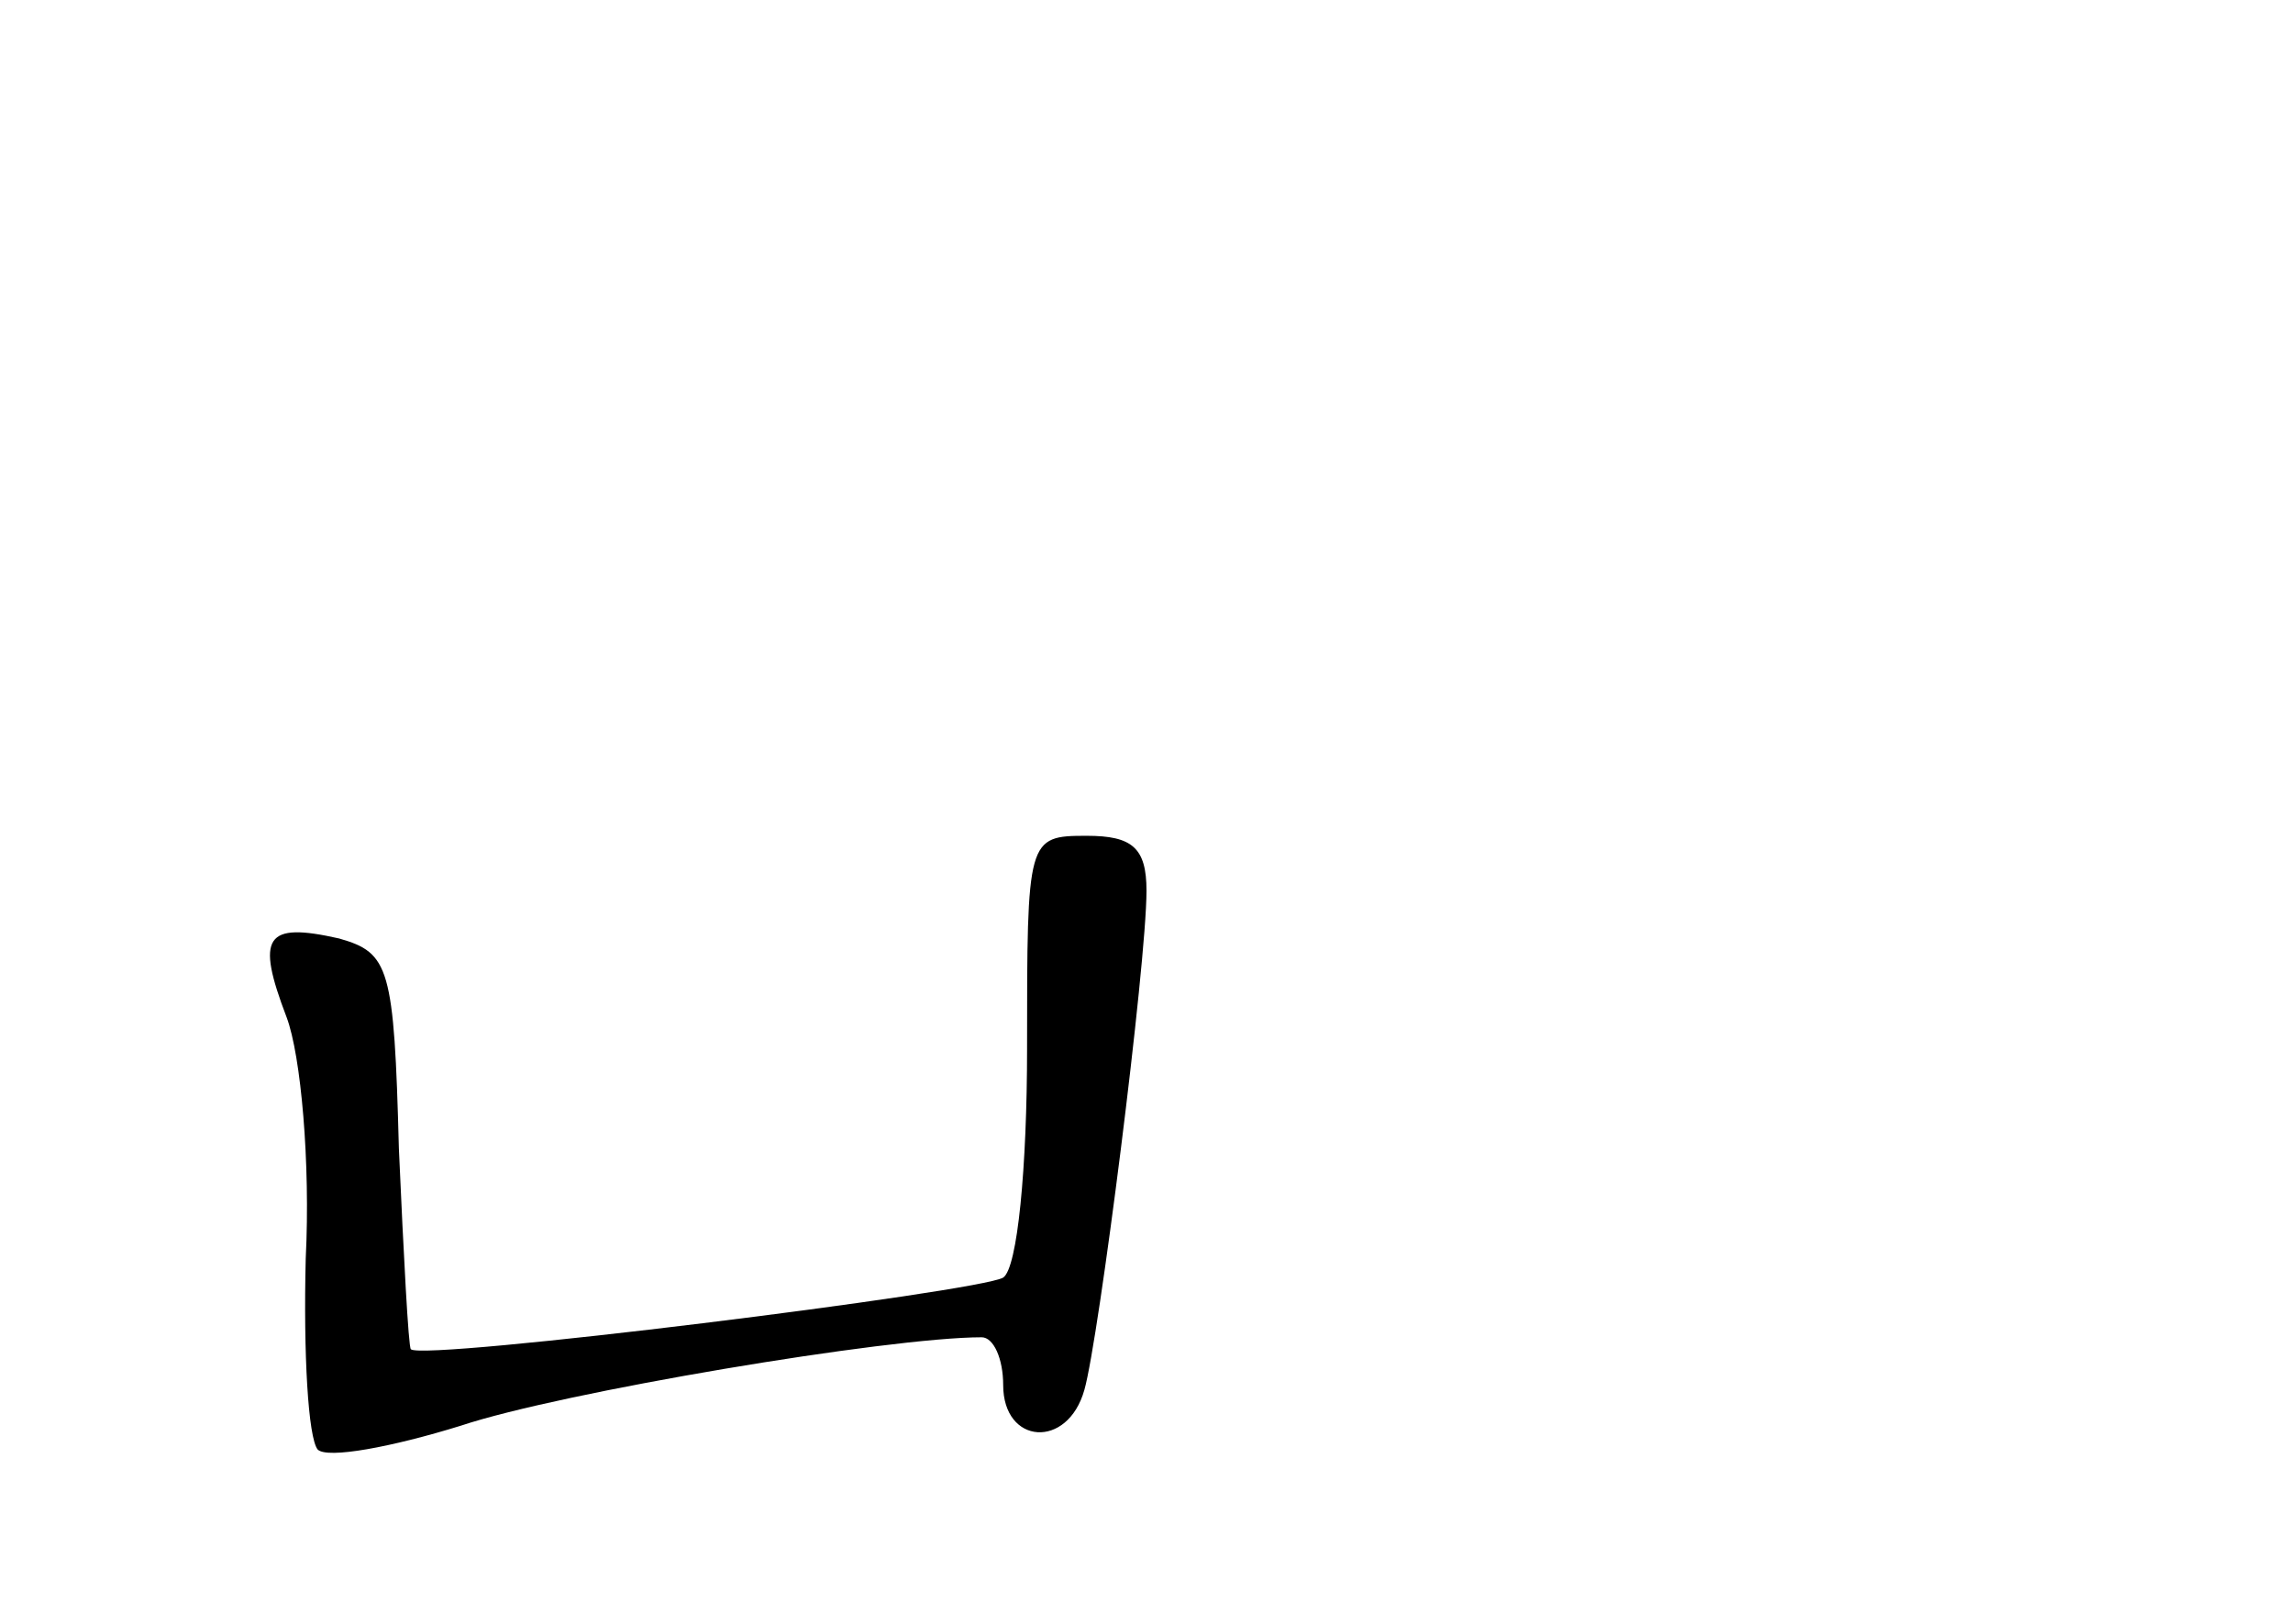 <?xml version="1.0" standalone="no"?>
<!DOCTYPE svg PUBLIC "-//W3C//DTD SVG 20010904//EN"
 "http://www.w3.org/TR/2001/REC-SVG-20010904/DTD/svg10.dtd">
<svg version="1.0" xmlns="http://www.w3.org/2000/svg"
 width="96pt" height="68pt" viewBox="0 0 96 68"
 preserveAspectRatio="xMidYMid meet">
<g transform="translate(0,68) scale(0.1,-0.1)"
fill="#000000" stroke="none">
<path d="M430 241 c0 -50 -4 -92 -10 -96 -10 -6 -243 -35 -248 -30 -1 1 -3 39
-5 84 -2 76 -4 82 -25 88 -31 7 -35 1 -22 -33 6 -16 10 -61 8 -101 -1 -40 1
-75 5 -80 4 -4 31 1 60 10 42 14 179 37 218 37 5 0 9 -9 9 -20 0 -25 27 -27
34 -2 6 21 26 178 26 209 0 18 -6 23 -25 23 -25 0 -25 -1 -25 -89z"/>
</g>
</svg>
